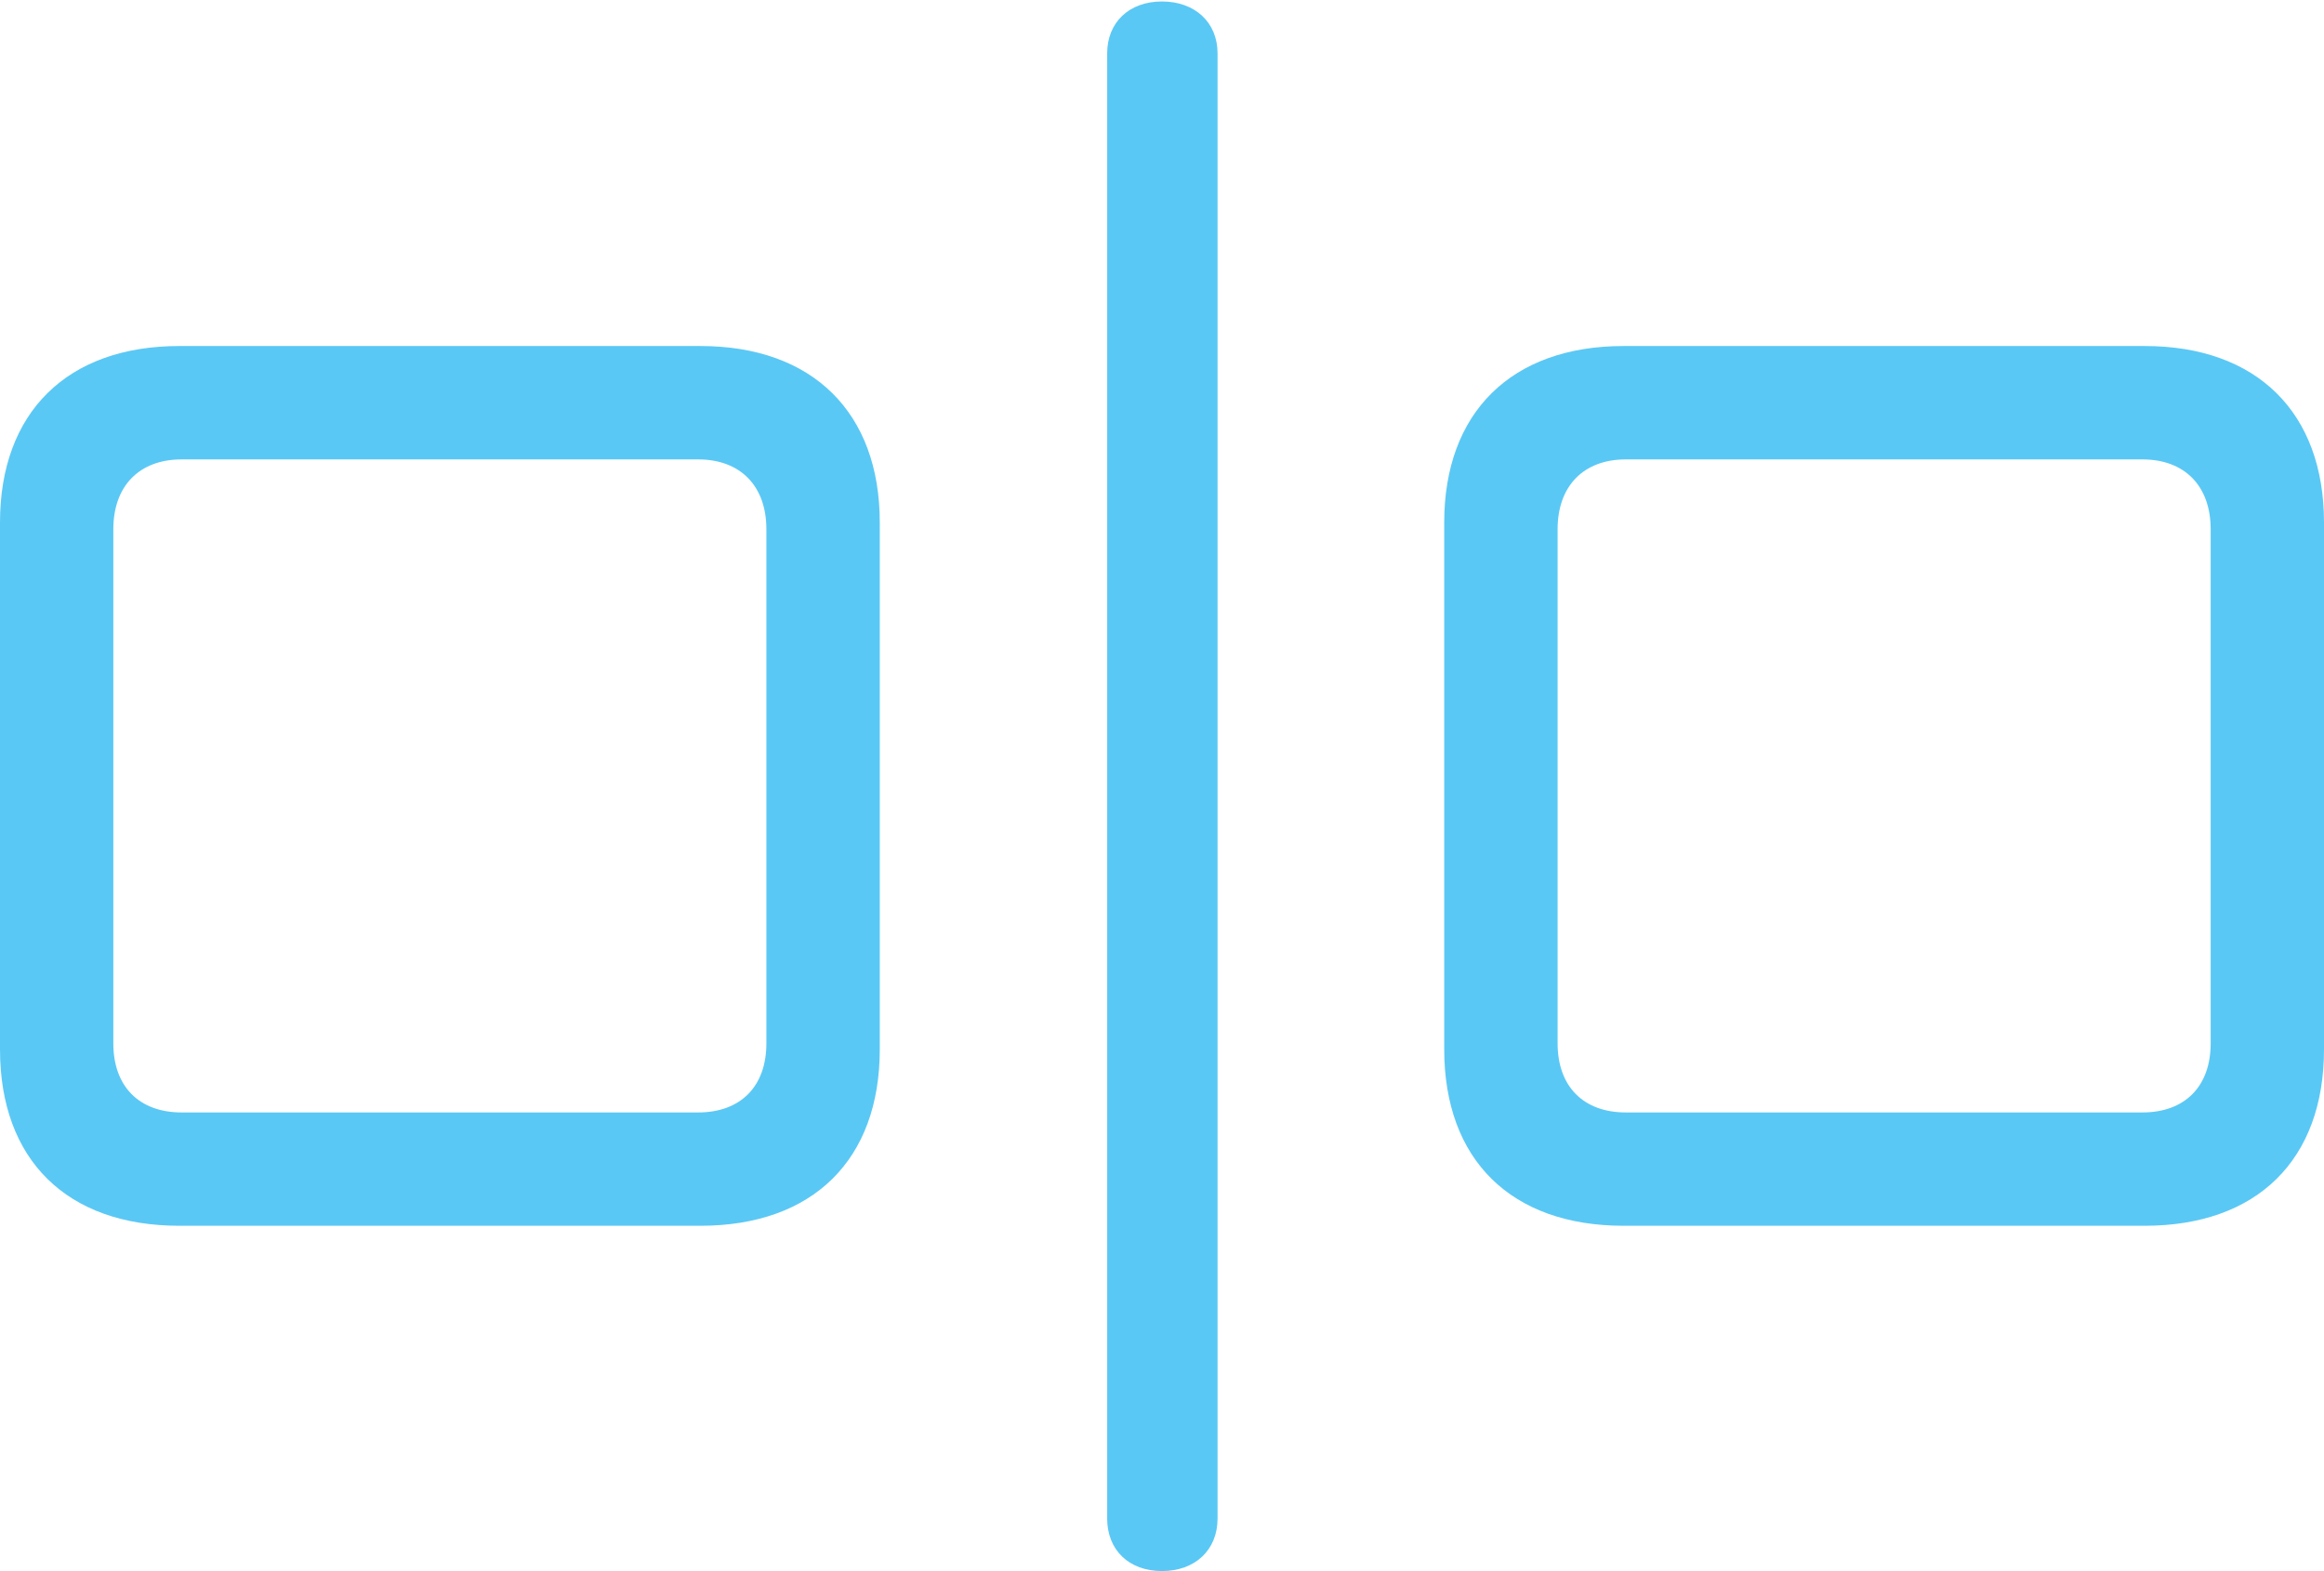 <?xml version="1.0" encoding="UTF-8"?>
<!--Generator: Apple Native CoreSVG 175.5-->
<!DOCTYPE svg
PUBLIC "-//W3C//DTD SVG 1.1//EN"
       "http://www.w3.org/Graphics/SVG/1.1/DTD/svg11.dtd">
<svg version="1.1" xmlns="http://www.w3.org/2000/svg" xmlns:xlink="http://www.w3.org/1999/xlink" width="37.793" height="25.549">
 <g>
  <rect height="25.549" opacity="0" width="37.793" x="0" y="0"/>
  <path d="M2.917 19.934L11.389 19.934C13.22 19.934 14.307 18.86 14.307 17.065L14.307 8.496C14.307 6.714 13.22 5.627 11.389 5.627L2.917 5.627C1.086 5.627 0 6.714 0 8.496L0 17.065C0 18.86 1.086 19.934 2.917 19.934ZM2.954 18.091C2.258 18.091 1.843 17.664 1.843 16.968L1.843 8.606C1.843 7.91 2.258 7.471 2.954 7.471L11.352 7.471C12.048 7.471 12.463 7.91 12.463 8.606L12.463 16.968C12.463 17.664 12.048 18.091 11.352 18.091ZM18.896 25.549C19.434 25.549 19.8 25.207 19.8 24.695L19.8 0.867C19.8 0.366 19.434 0.024 18.896 0.024C18.359 0.024 18.005 0.366 18.005 0.867L18.005 24.695C18.005 25.207 18.359 25.549 18.896 25.549ZM26.404 19.934L34.876 19.934C36.706 19.934 37.793 18.86 37.793 17.065L37.793 8.496C37.793 6.714 36.706 5.627 34.876 5.627L26.404 5.627C24.573 5.627 23.486 6.714 23.486 8.496L23.486 17.065C23.486 18.86 24.573 19.934 26.404 19.934ZM26.44 18.091C25.745 18.091 25.33 17.664 25.33 16.968L25.33 8.606C25.33 7.91 25.745 7.471 26.44 7.471L34.839 7.471C35.535 7.471 35.95 7.91 35.95 8.606L35.95 16.968C35.95 17.664 35.535 18.091 34.839 18.091Z" fill="#5ac8f5"/>
 </g>
</svg>
